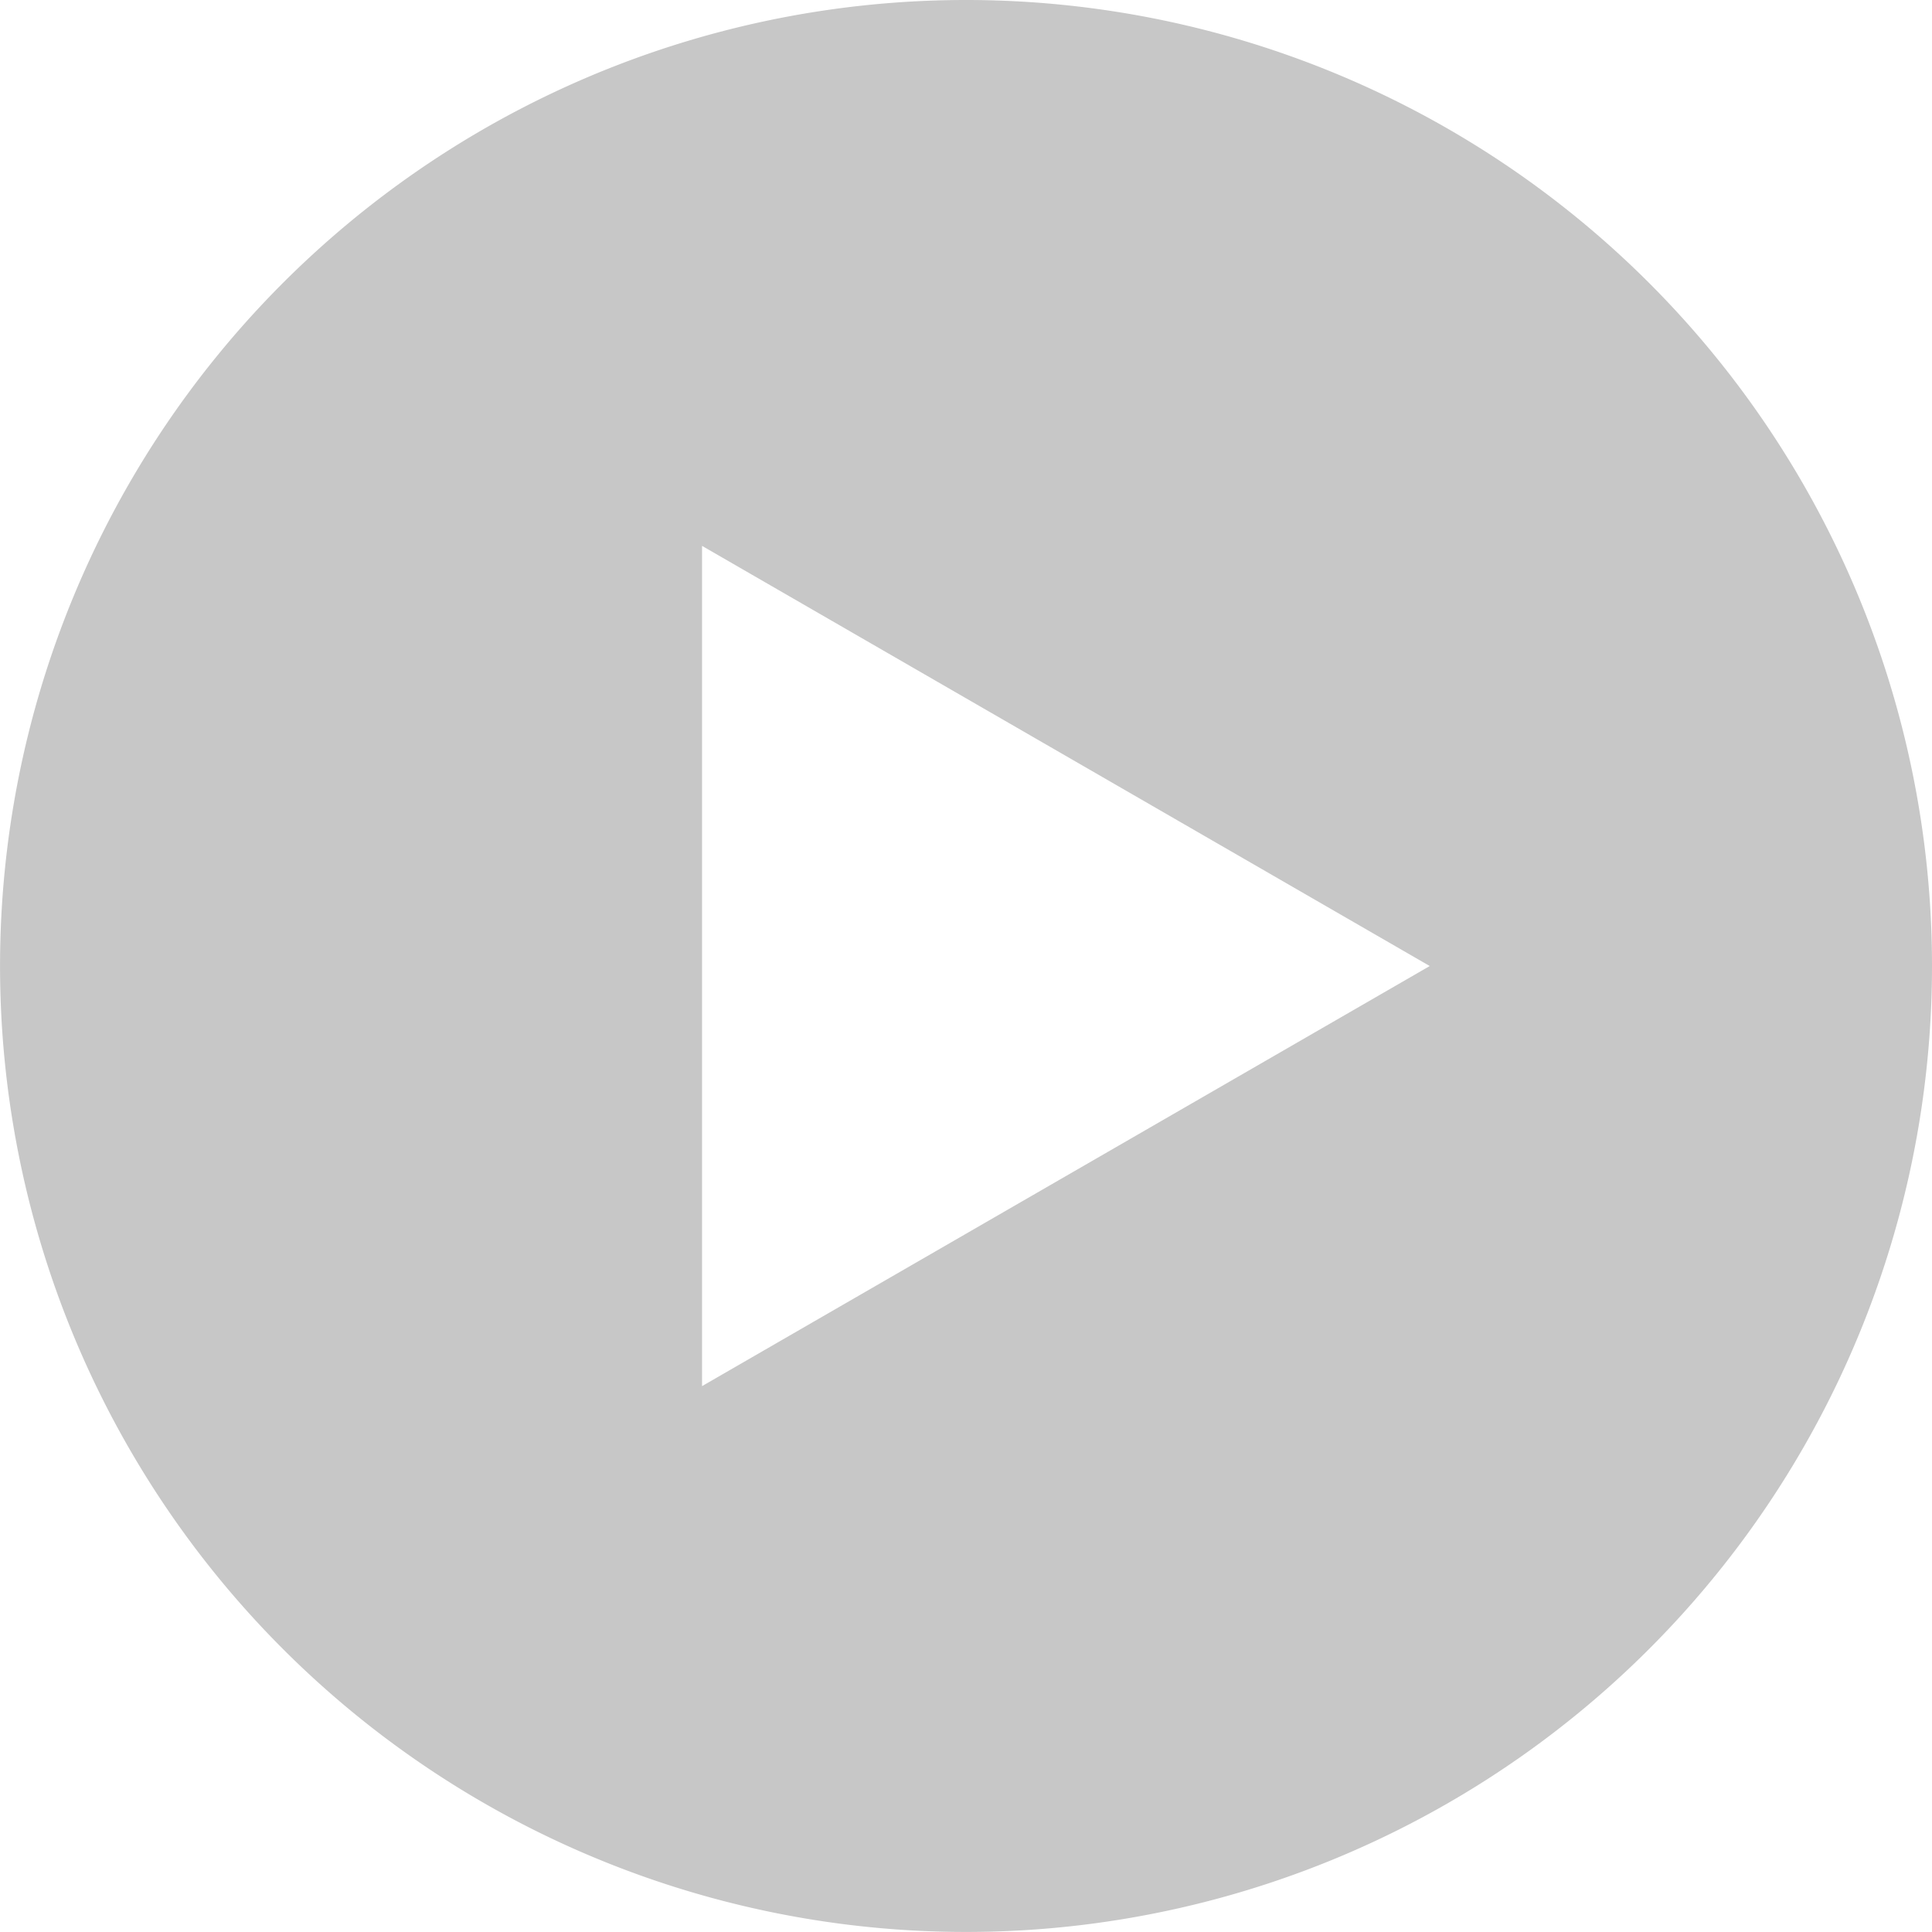 <svg xmlns="http://www.w3.org/2000/svg" width="38.979" height="38.979" viewBox="0 0 38.979 38.979">
  <g id="play-button" opacity="0.219">
    <g id="Groupe_125" data-name="Groupe 125">
      <path id="Tracé_93" data-name="Tracé 93" d="M19.489,0A19.489,19.489,0,1,0,38.979,19.489,19.489,19.489,0,0,0,19.489,0ZM14.164,27.966V11.013l14.682,8.477Z"/>
    </g>
  </g>
</svg>
